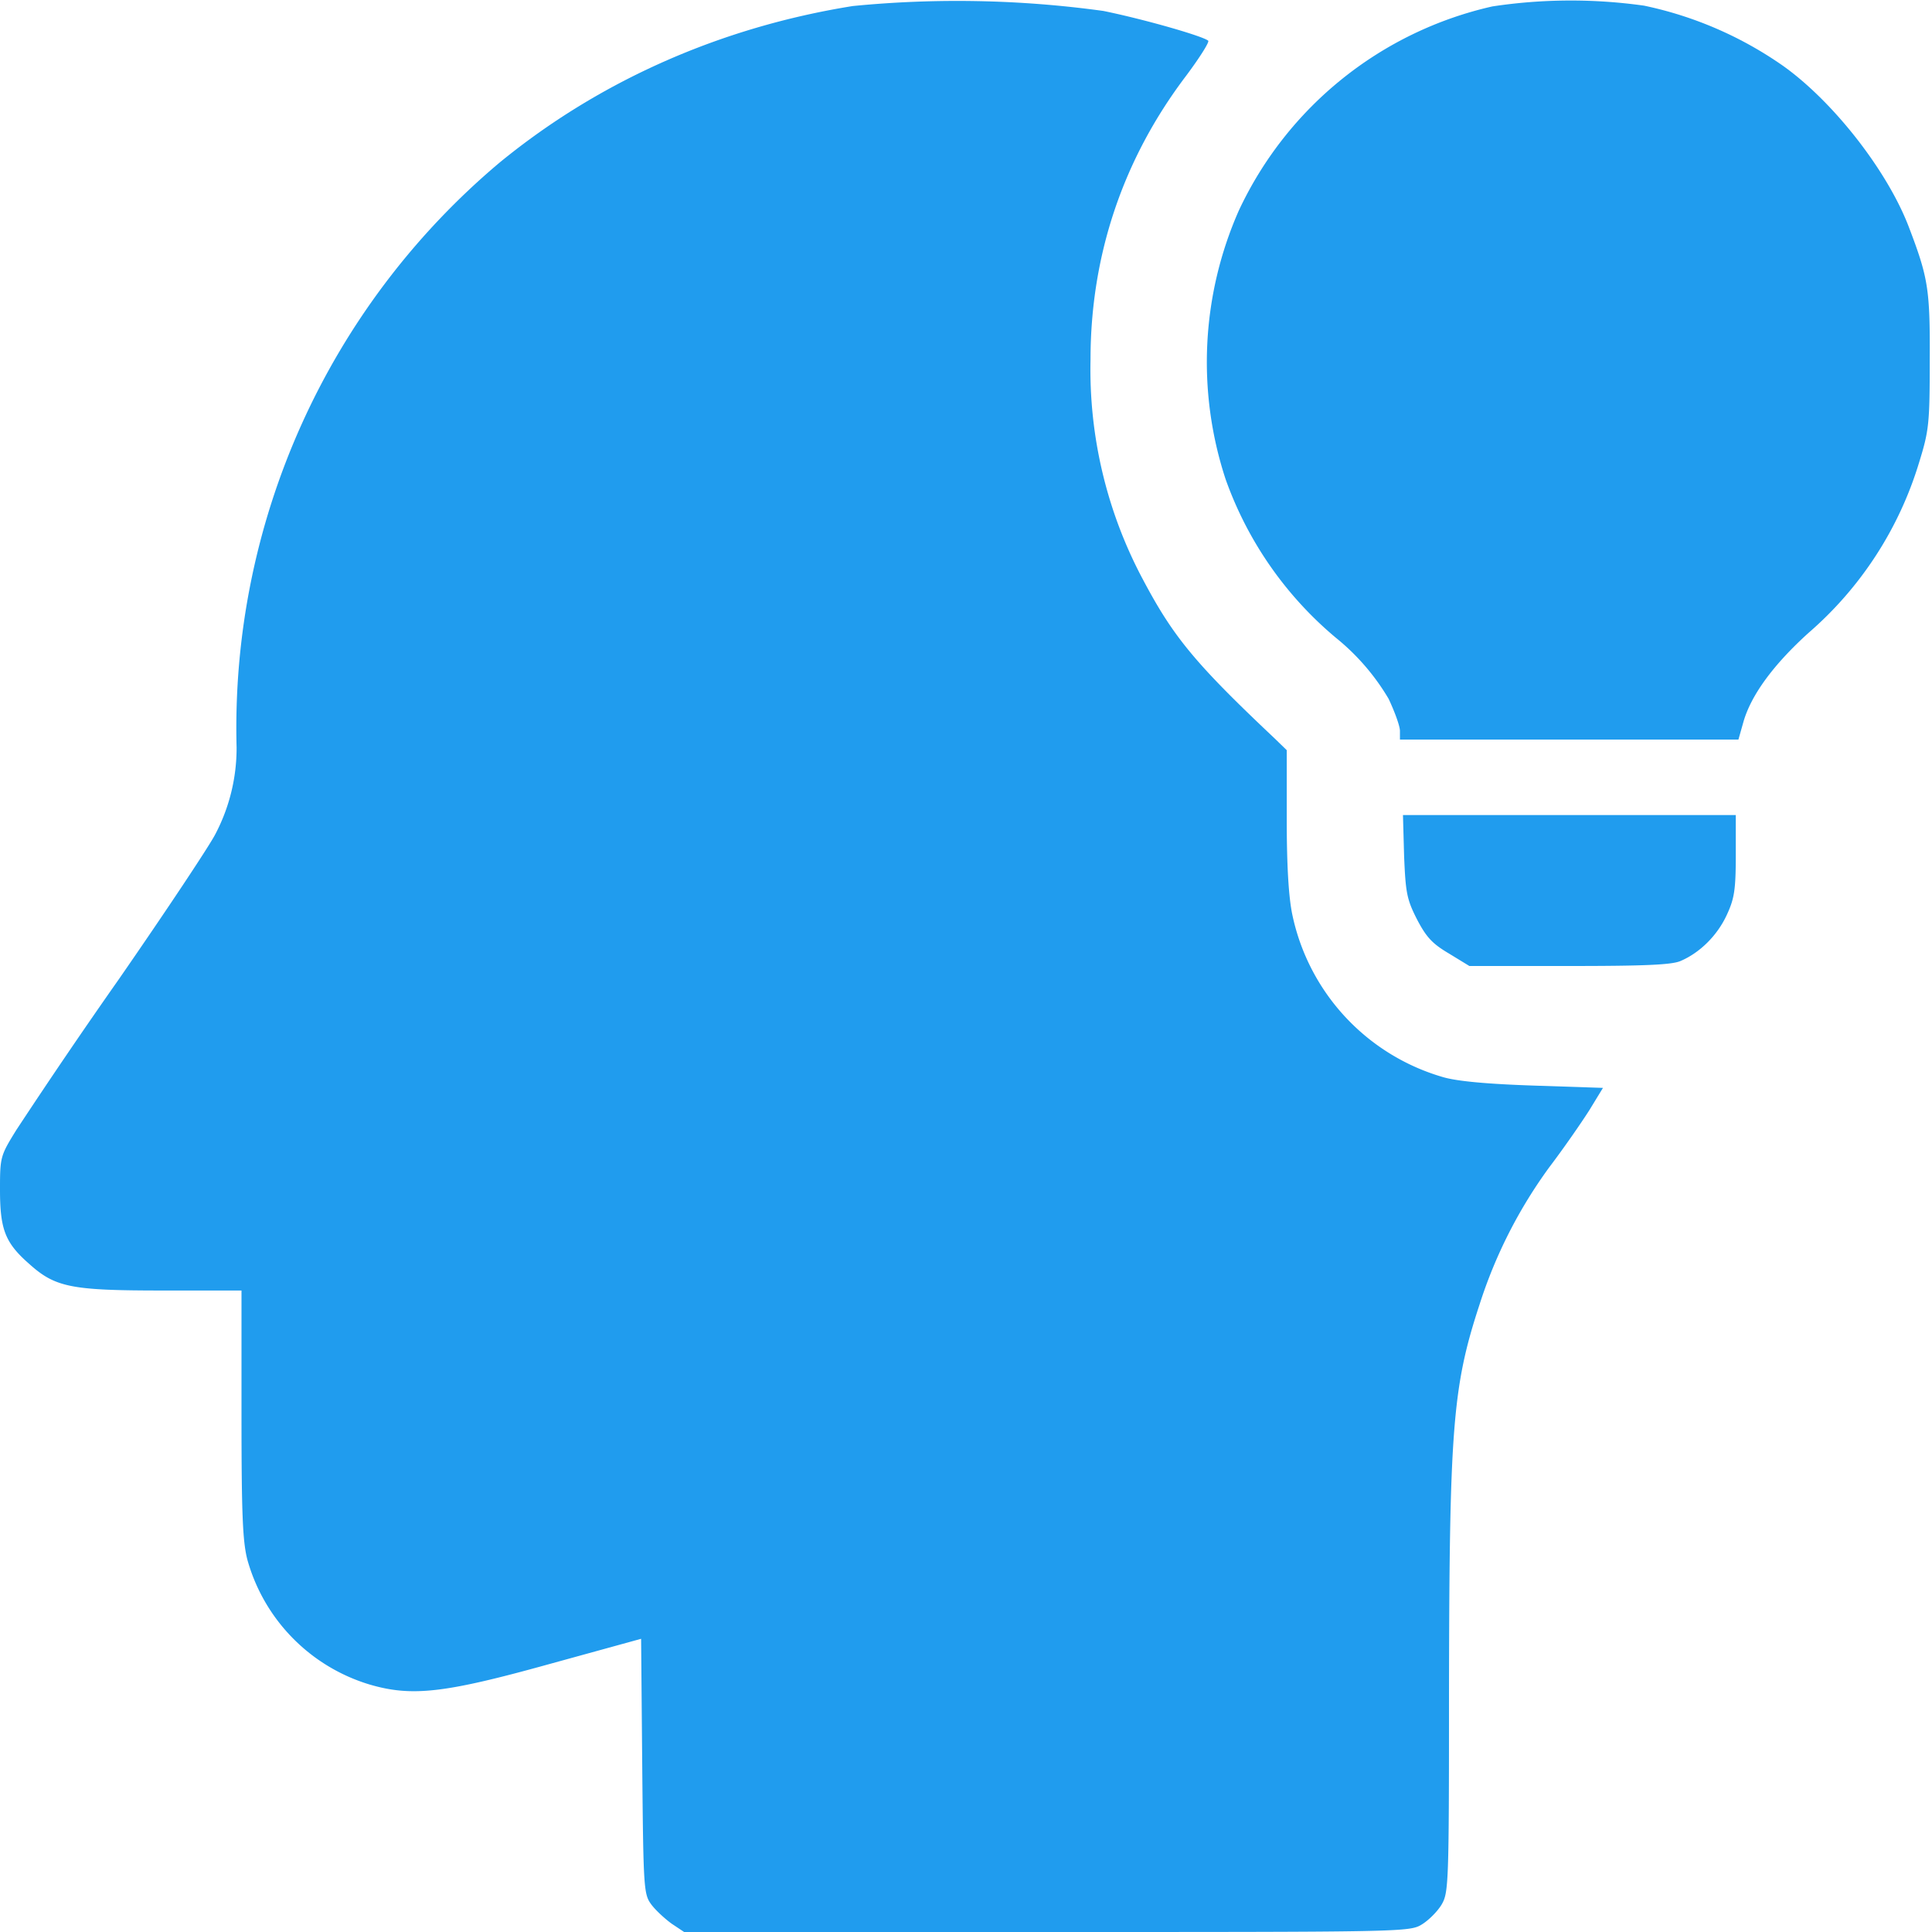 <svg xmlns="http://www.w3.org/2000/svg" version="1.0" viewBox="0 0 512 512" fill="#209cee"><path d="M226 1.6c-35 5.6-67.1 19.8-93.5 41.4a195.7 195.7 0 00-69.8 155.1 49 49 0 01-5.6 22.9c-1.5 3-13 20.3-25.6 38.5a1606.6 1606.6 0 00-27.2 40C.1 306.3 0 306.6 0 315.3c0 10.6 1.4 14.1 7.8 19.7 6.9 6.2 11.2 7 35.4 7H64v32.8c0 26.4.3 33.9 1.6 38.7a48 48 0 0032.3 32.9c11.2 3.3 19.9 2.3 47.3-5.3l24.7-6.8.3 33.8c.3 32.4.4 33.9 2.4 36.6 1.1 1.5 3.6 3.8 5.4 5.1l3.3 2.2h96.1c94.1 0 96.2 0 99.4-2 1.8-1.1 4.1-3.4 5.2-5.2 1.9-3.2 2-5.2 2-56.3.1-69.9.9-80.9 8.1-102.8a127.2 127.2 0 0118.5-36.4c3.8-5 8.5-11.8 10.6-15.1l3.6-5.9-18.1-.6c-12-.4-20.2-1.1-24.1-2.2a57 57 0 01-40.1-43c-1-4.7-1.5-13.1-1.5-25.4v-18.3l-3.3-3.2c-21.1-19.9-26.8-26.9-34.8-42A118.2 118.2 0 01289 95.3c0-27.6 8.6-53.2 25.4-75.3 3.5-4.7 6.1-8.8 5.8-9.2-1.3-1.2-17-5.7-27.8-7.9A283.6 283.6 0 00226 1.6z"/><path d="M395.5 1.7a98 98 0 00-67.2 54.1 99.4 99.4 0 00-3.5 71.2 97.2 97.2 0 0029.2 42 59.9 59.9 0 0114 16.2c1.6 3.4 3 7.2 3 8.5v2.3H460.7l1.3-4.6c2-7.1 7.9-15.2 17.3-23.7a96.7 96.7 0 0029.3-45.2c2.6-8.4 2.8-10.3 2.8-27 .1-18.9-.4-21.9-5.6-35.5-5.7-14.8-19.9-33-33.2-42.5a100 100 0 00-36.9-16 139 139 0 00-40.2.2zM372.1 226.8c.4 9.7.7 11.5 3.4 16.8 2.5 4.8 4.1 6.5 8.5 9.1l5.4 3.3h26.3c19.9 0 27.2-.3 29.6-1.3 5.2-2.2 9.8-6.8 12.3-12.2 2-4.3 2.4-6.6 2.4-15.8V216h-88.2l.3 10.8z"/></svg>